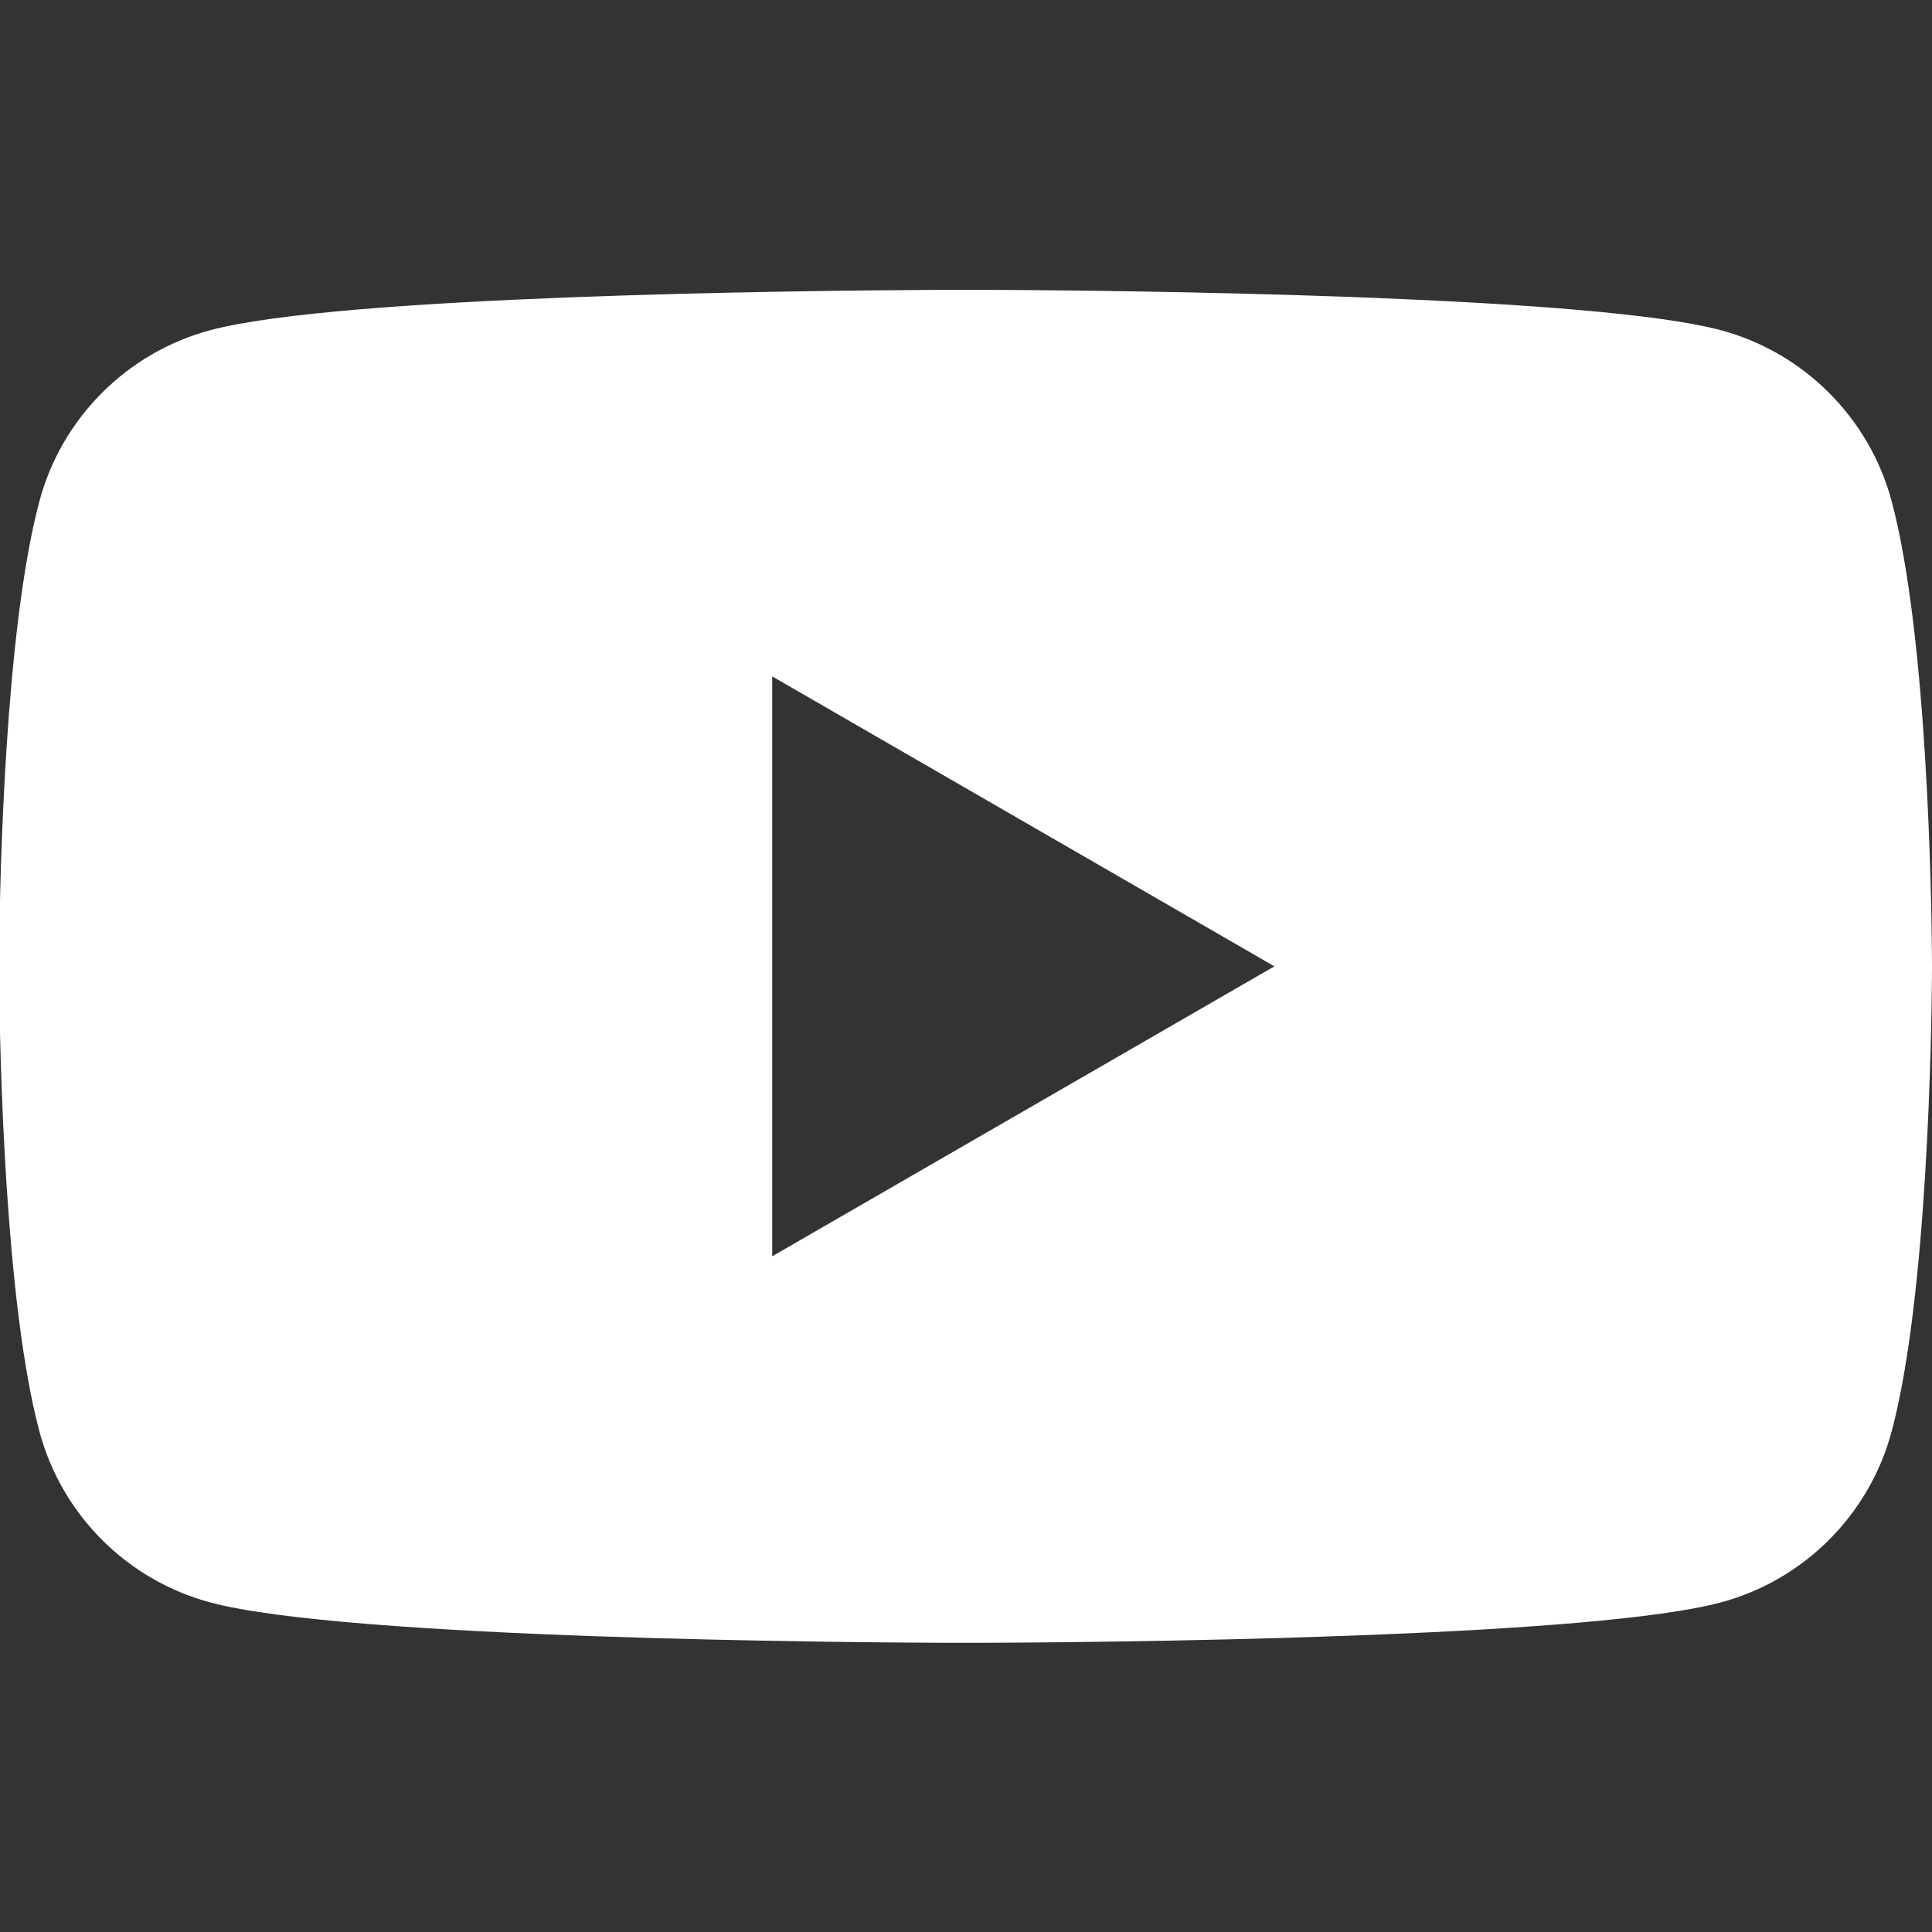 <?xml version="1.0" encoding="UTF-8"?>
<svg width="40px" height="40px" viewBox="0 0 40 40" version="1.1" xmlns="http://www.w3.org/2000/svg" xmlns:xlink="http://www.w3.org/1999/xlink">
    <rect x="0" y="0" width="40" height="40" fill="#333333" stroke="none"/>
    <title>Assets/Social/Youtube</title>
    <g id="Assets/Social/Youtube" stroke="none" stroke-width="1" fill="none" fill-rule="evenodd">
        <path d="M20.215,6 C20.245,6.001 20.277,6.001 20.312,6.001 L20.692,6.002 C21.983,6.009 24.873,6.037 27.821,6.143 L28.502,6.169 C31.45,6.288 34.338,6.491 35.626,6.836 C37.347,7.296 38.703,8.653 39.164,10.374 C39.913,13.17 39.991,18.687 39.999,19.806 L40,19.933 C40,19.949 40,19.963 40,19.973 L40,20.04 C40,20.051 40,20.064 40,20.081 L39.999,20.207 C39.991,21.326 39.913,26.843 39.164,29.639 C38.703,31.361 37.347,32.717 35.626,33.177 C34.338,33.522 31.45,33.725 28.502,33.844 L27.821,33.87 C24.533,33.989 21.317,34.009 20.312,34.013 L19.668,34.013 C17.691,34.006 7.178,33.934 4.355,33.177 C2.633,32.717 1.277,31.361 0.817,29.639 C0.102,26.973 -0.002,21.834 -0.017,20.391 L-0.019,20.207 C-0.019,20.181 -0.019,20.158 -0.019,20.137 L-0.019,19.877 C-0.019,19.856 -0.019,19.832 -0.019,19.806 L-0.017,19.622 C-0.002,18.18 0.102,13.04 0.817,10.374 C1.277,8.653 2.633,7.296 4.355,6.836 C7.03,6.119 16.606,6.017 19.288,6.002 L19.668,6.001 C19.703,6.001 19.735,6.001 19.764,6 Z M15.988,14.004 L15.988,26.01 L26.385,20.007 L15.988,14.004 Z" id="Combined-Shape" fill="#FFFFFF"></path>
    </g>
</svg>